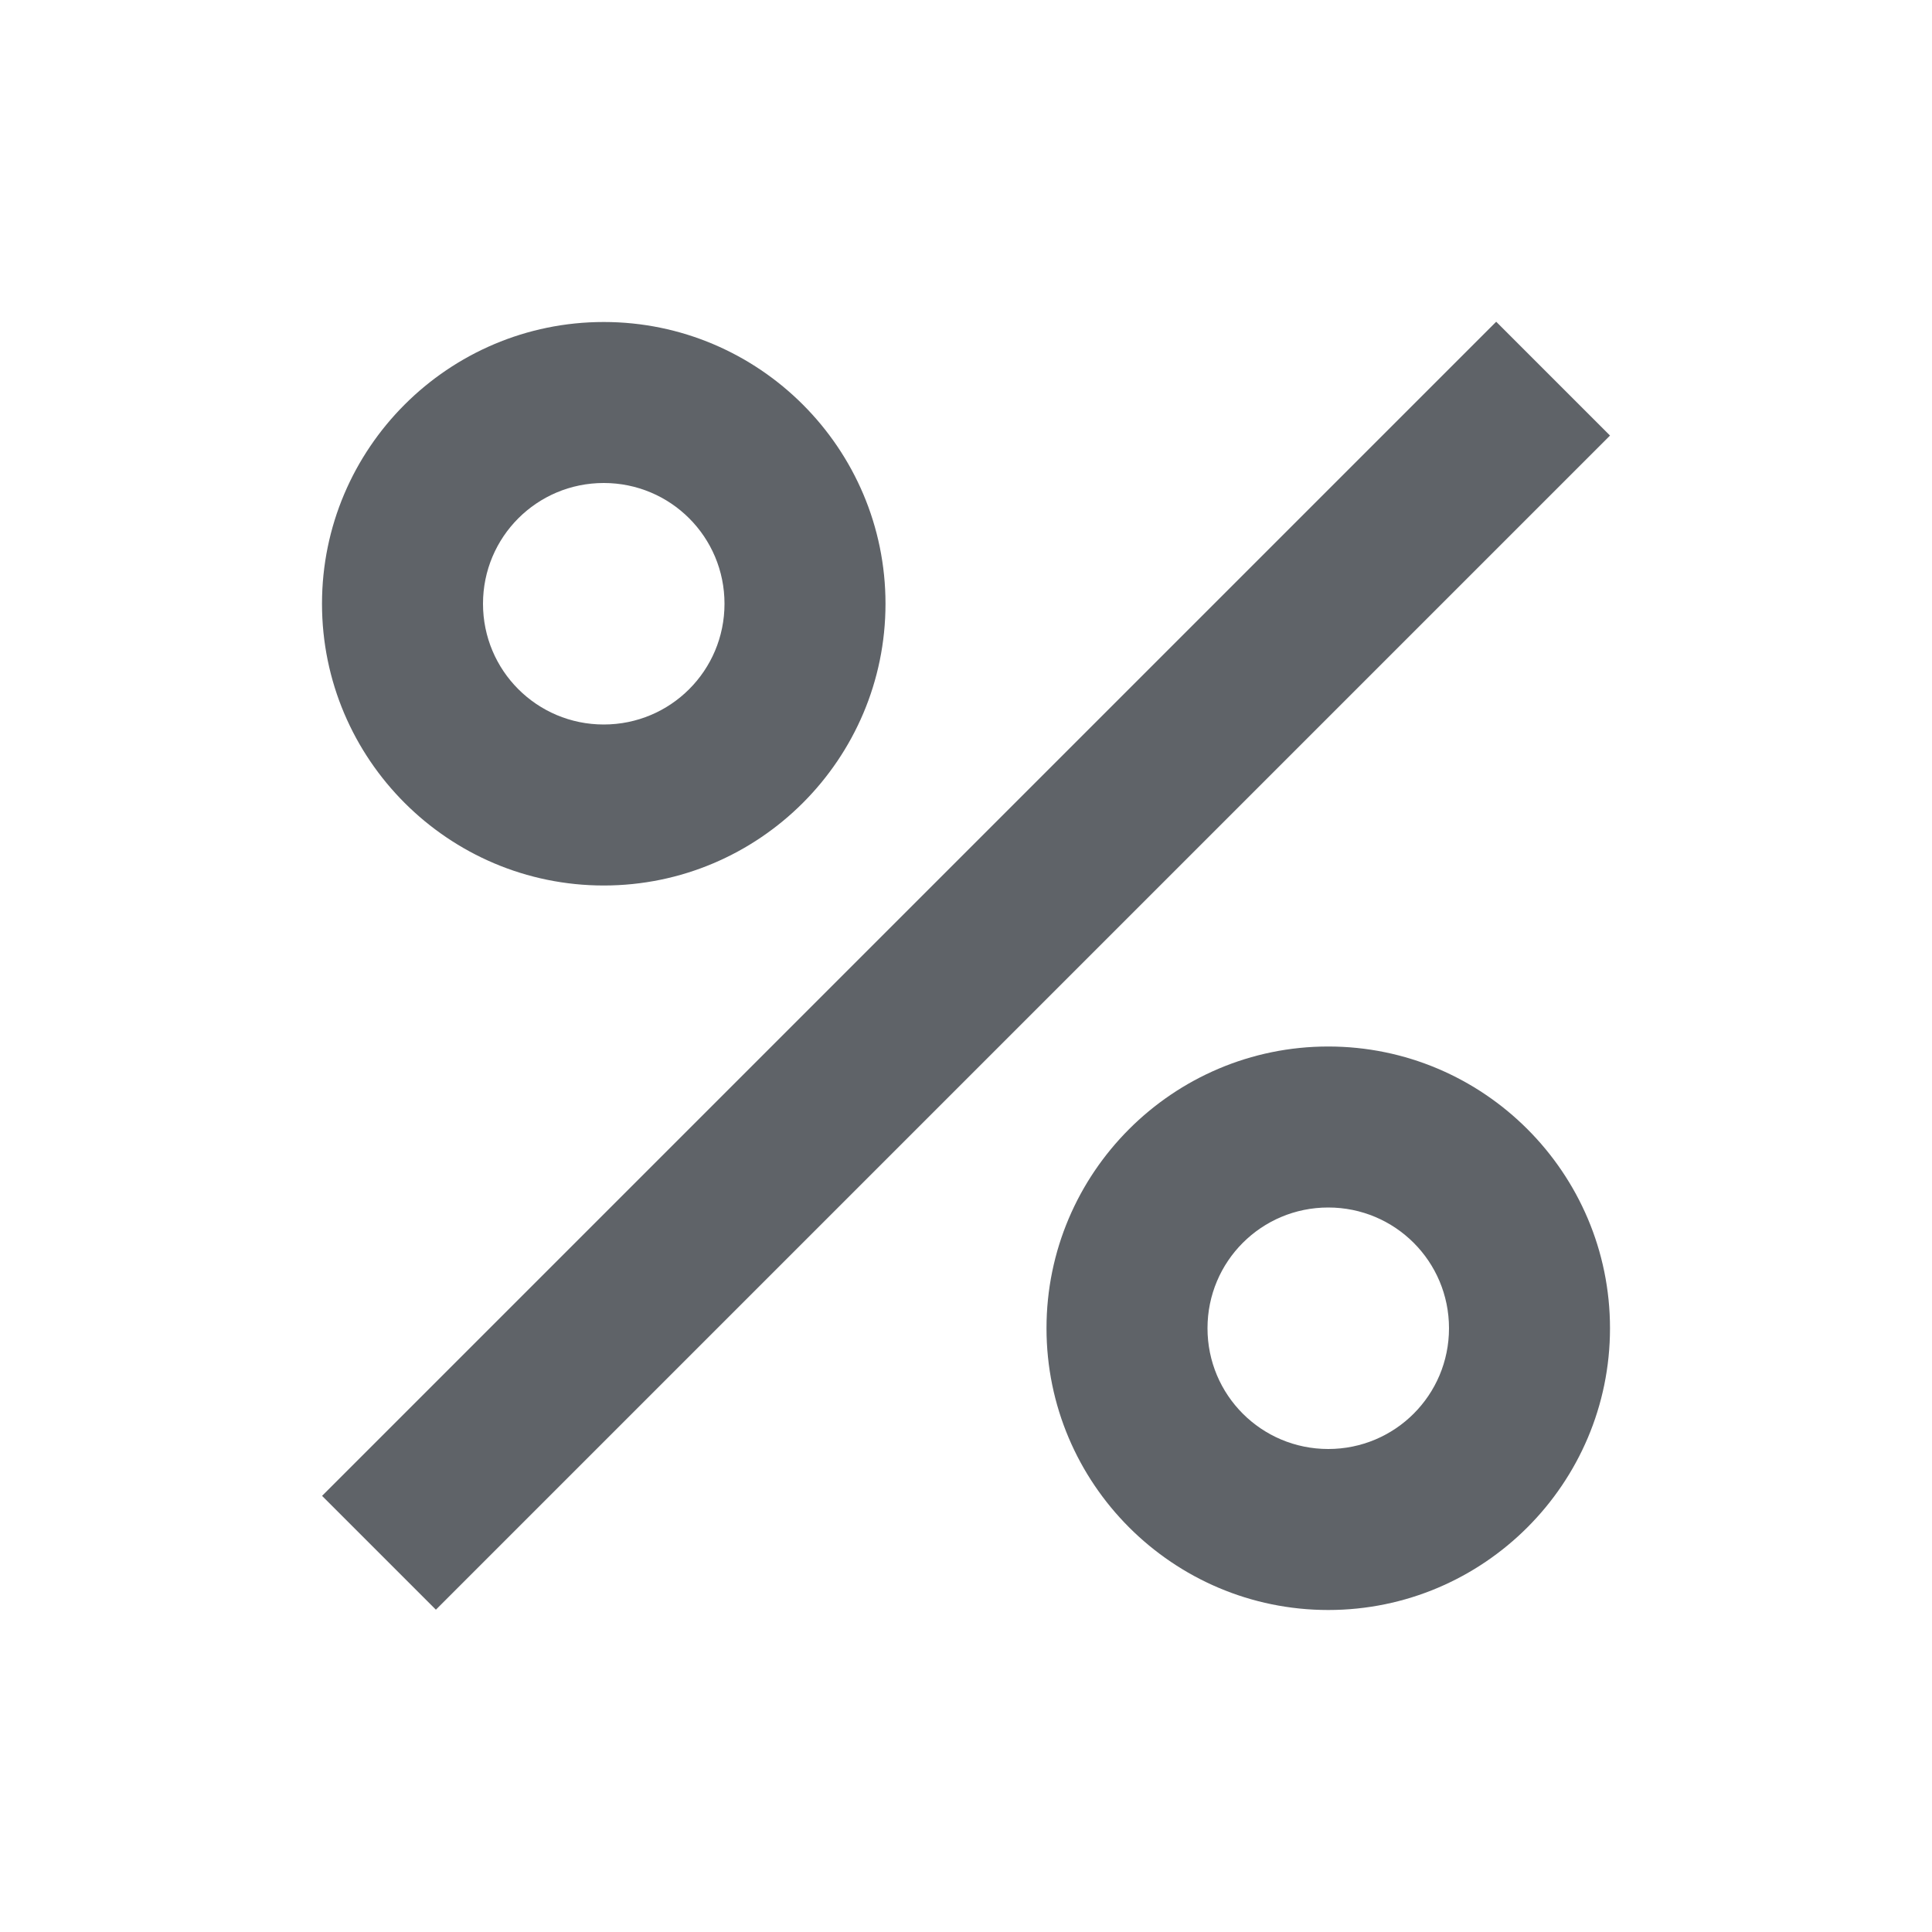 <svg xmlns="http://www.w3.org/2000/svg" enable-background="new 0 0 24 24" height="24px" viewBox="0 0 24 24" width="24px" fill="#5f6368"><g><rect fill="none" height="24" width="24"/></g><g><g><g><g><path d="M7.5,11C9.43,11,11,9.43,11,7.5S9.43,4,7.5,4S4,5.57,4,7.5S5.57,11,7.5,11z M7.5,6C8.33,6,9,6.67,9,7.5S8.33,9,7.5,9 S6,8.33,6,7.5S6.67,6,7.5,6z"/></g></g><g><rect height="2" transform="matrix(0.707 -0.707 0.707 0.707 -4.971 12)" width="20.63" x="1.69" y="11"/></g><g><g><path d="M16.5,13c-1.93,0-3.5,1.57-3.5,3.5s1.57,3.5,3.5,3.5s3.5-1.57,3.5-3.5S18.43,13,16.5,13z M16.5,18 c-0.83,0-1.5-0.67-1.5-1.5s0.67-1.5,1.5-1.5s1.5,0.67,1.5,1.5S17.33,18,16.5,18z"/></g></g></g></g></svg>